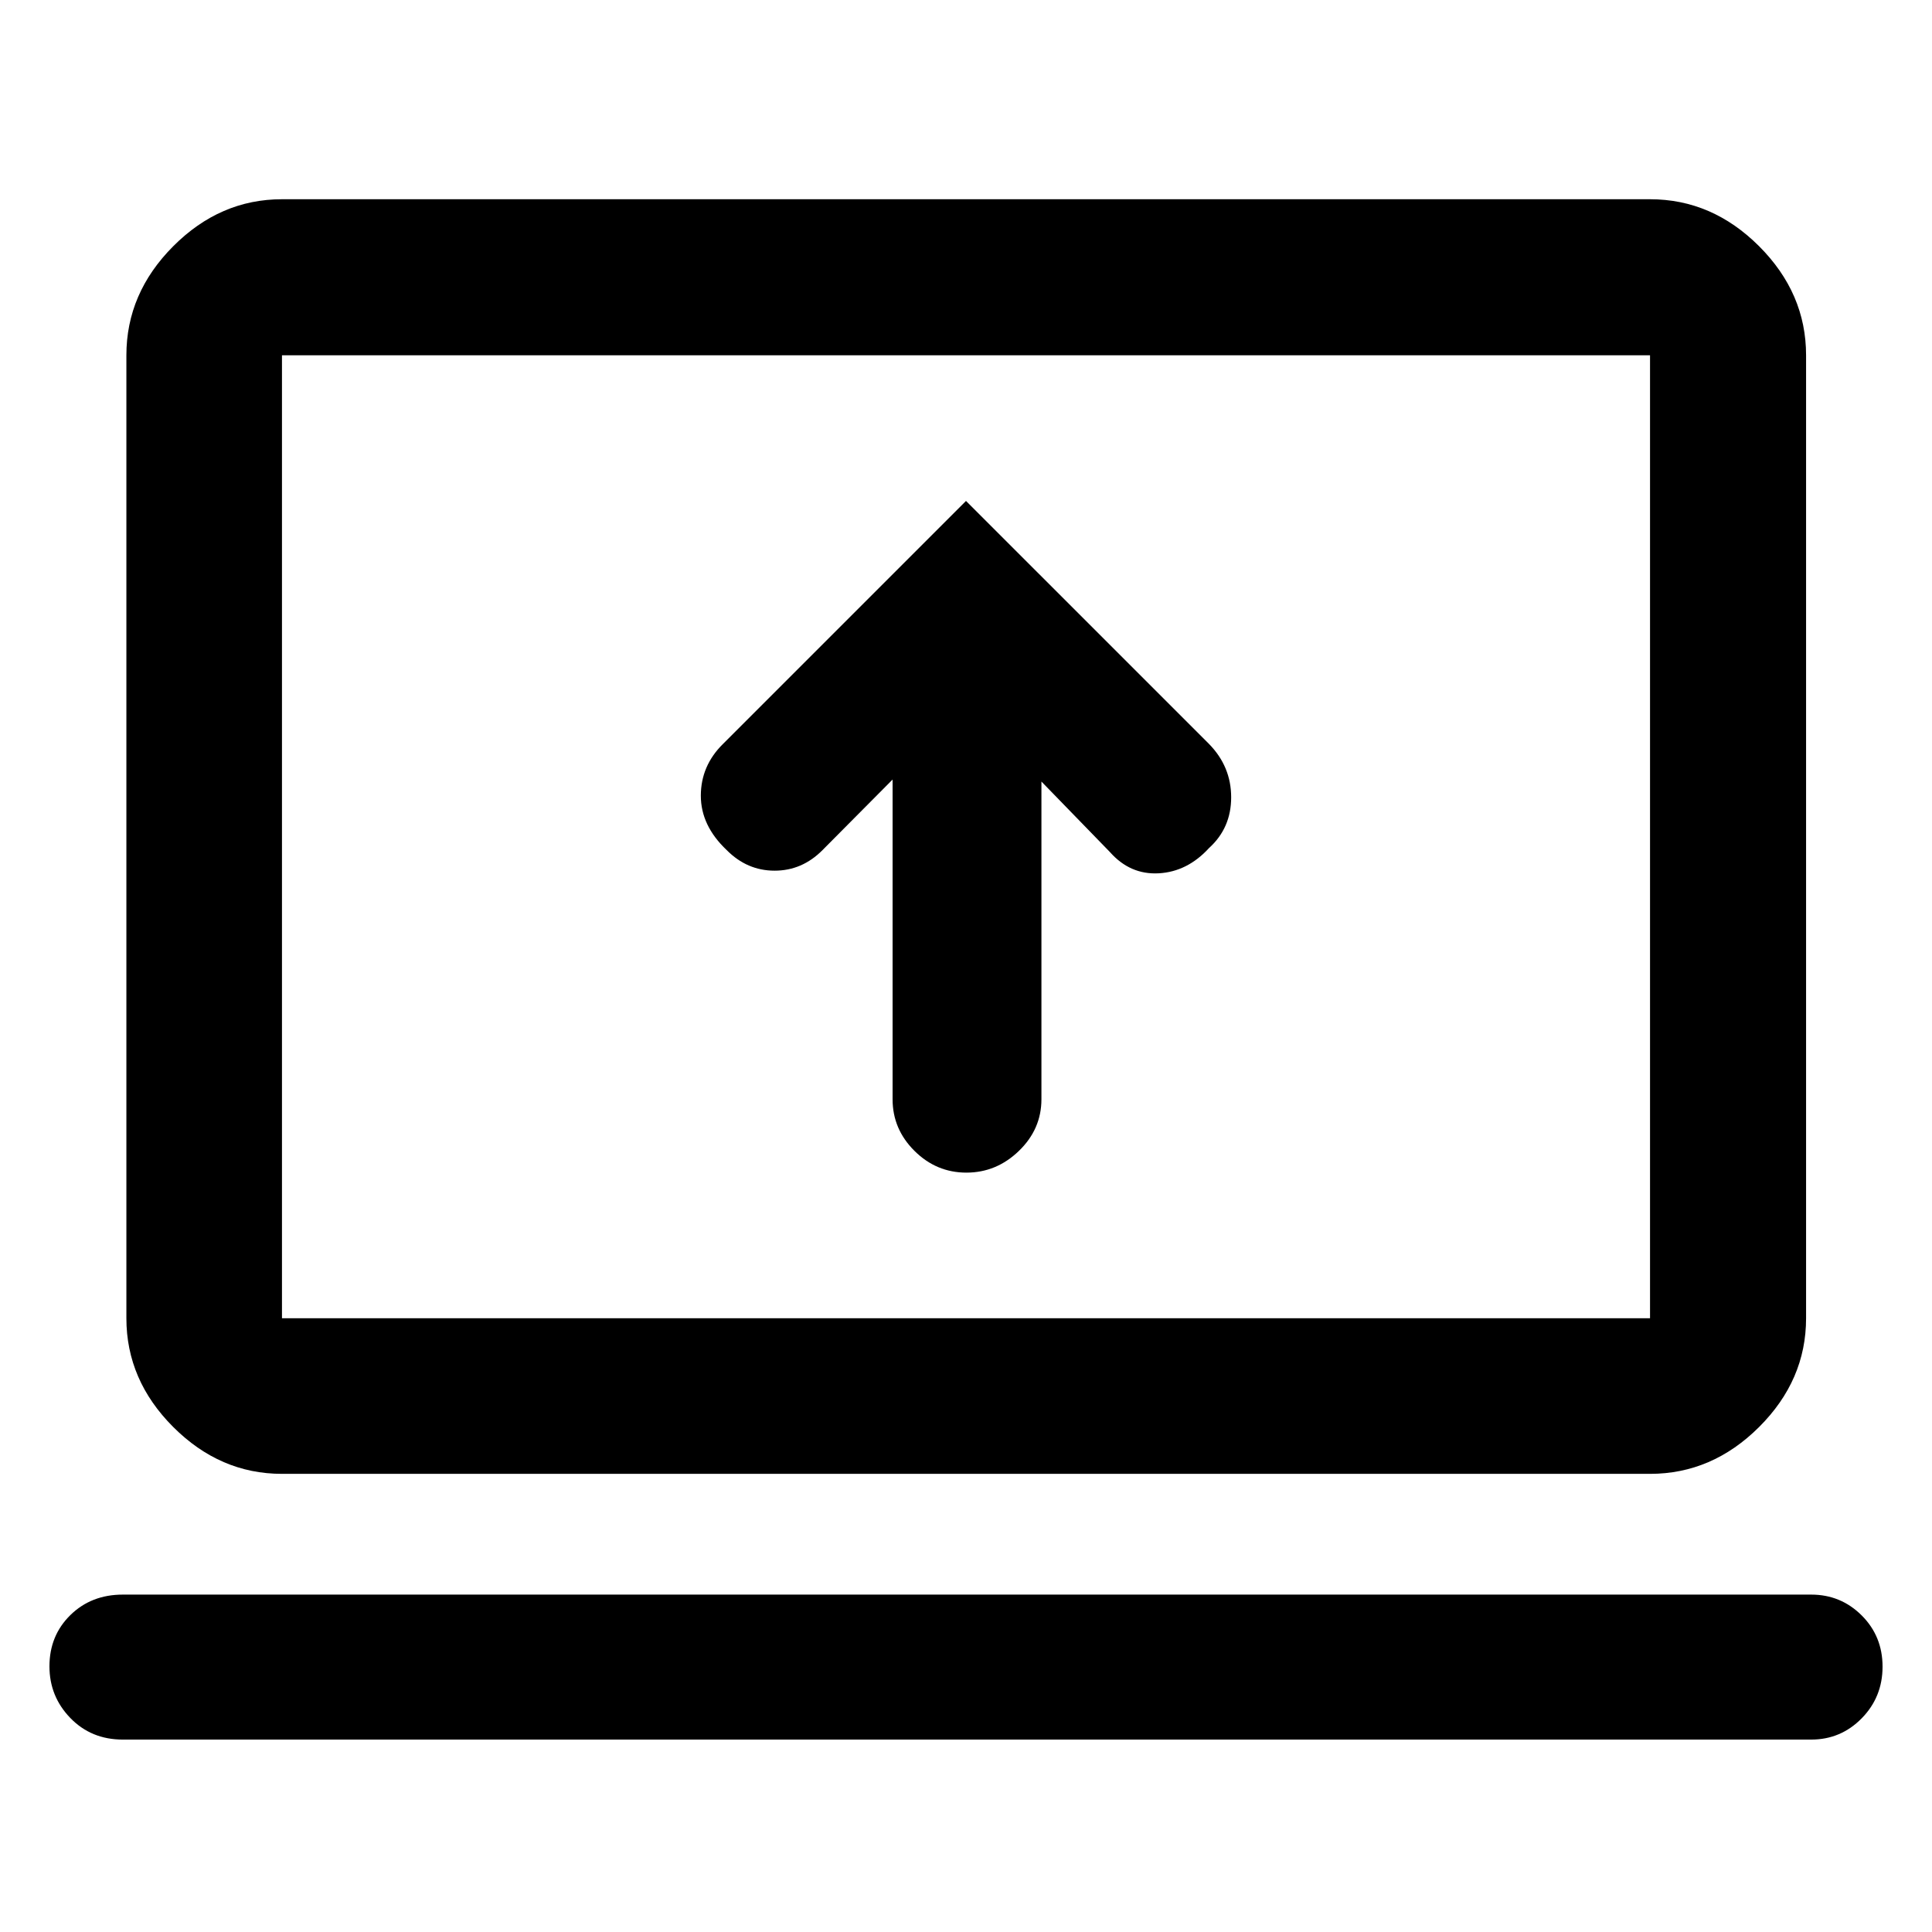 <svg xmlns="http://www.w3.org/2000/svg" height="48" viewBox="0 -960 960 960" width="48"><path d="M443.52-572.65v158.85q0 14.85 10.87 25.66t25.81 10.81q14.94 0 26.11-10.81t11.17-25.66v-157.85l34.04 35.04q10.05 11.34 24.26 10.55 14.22-.79 24.98-12.55 11-9.95 11-25.21 0-15.27-11-26.51L480-711.09 359.24-590.33q-11 10.86-11 25.72 0 14.85 12.84 27 10.14 10.24 23.82 10.24t23.82-10.24l34.8-35.04ZM61.03-95.61q-15.69 0-26.08-10.72-10.38-10.72-10.38-25.66 0-15.27 10.38-25.47 10.39-10.19 26.08-10.19h838.94q14.72 0 25.09 10.34 10.37 10.35 10.37 25.46 0 15.11-10.37 25.68-10.37 10.56-25.09 10.56H61.03Zm79.08-132.04q-30.75 0-54.03-23.28T62.8-304.96v-478.5q0-30.84 23.28-54.19Q109.36-861 140.11-861h679.78q30.85 0 54.2 23.35 23.34 23.35 23.34 54.19v478.5q0 30.75-23.34 54.03-23.35 23.28-54.2 23.28H140.11Zm0-77.31h679.78v-478.5H140.11v478.5Zm0 0v-478.5 478.5Z"/></svg>